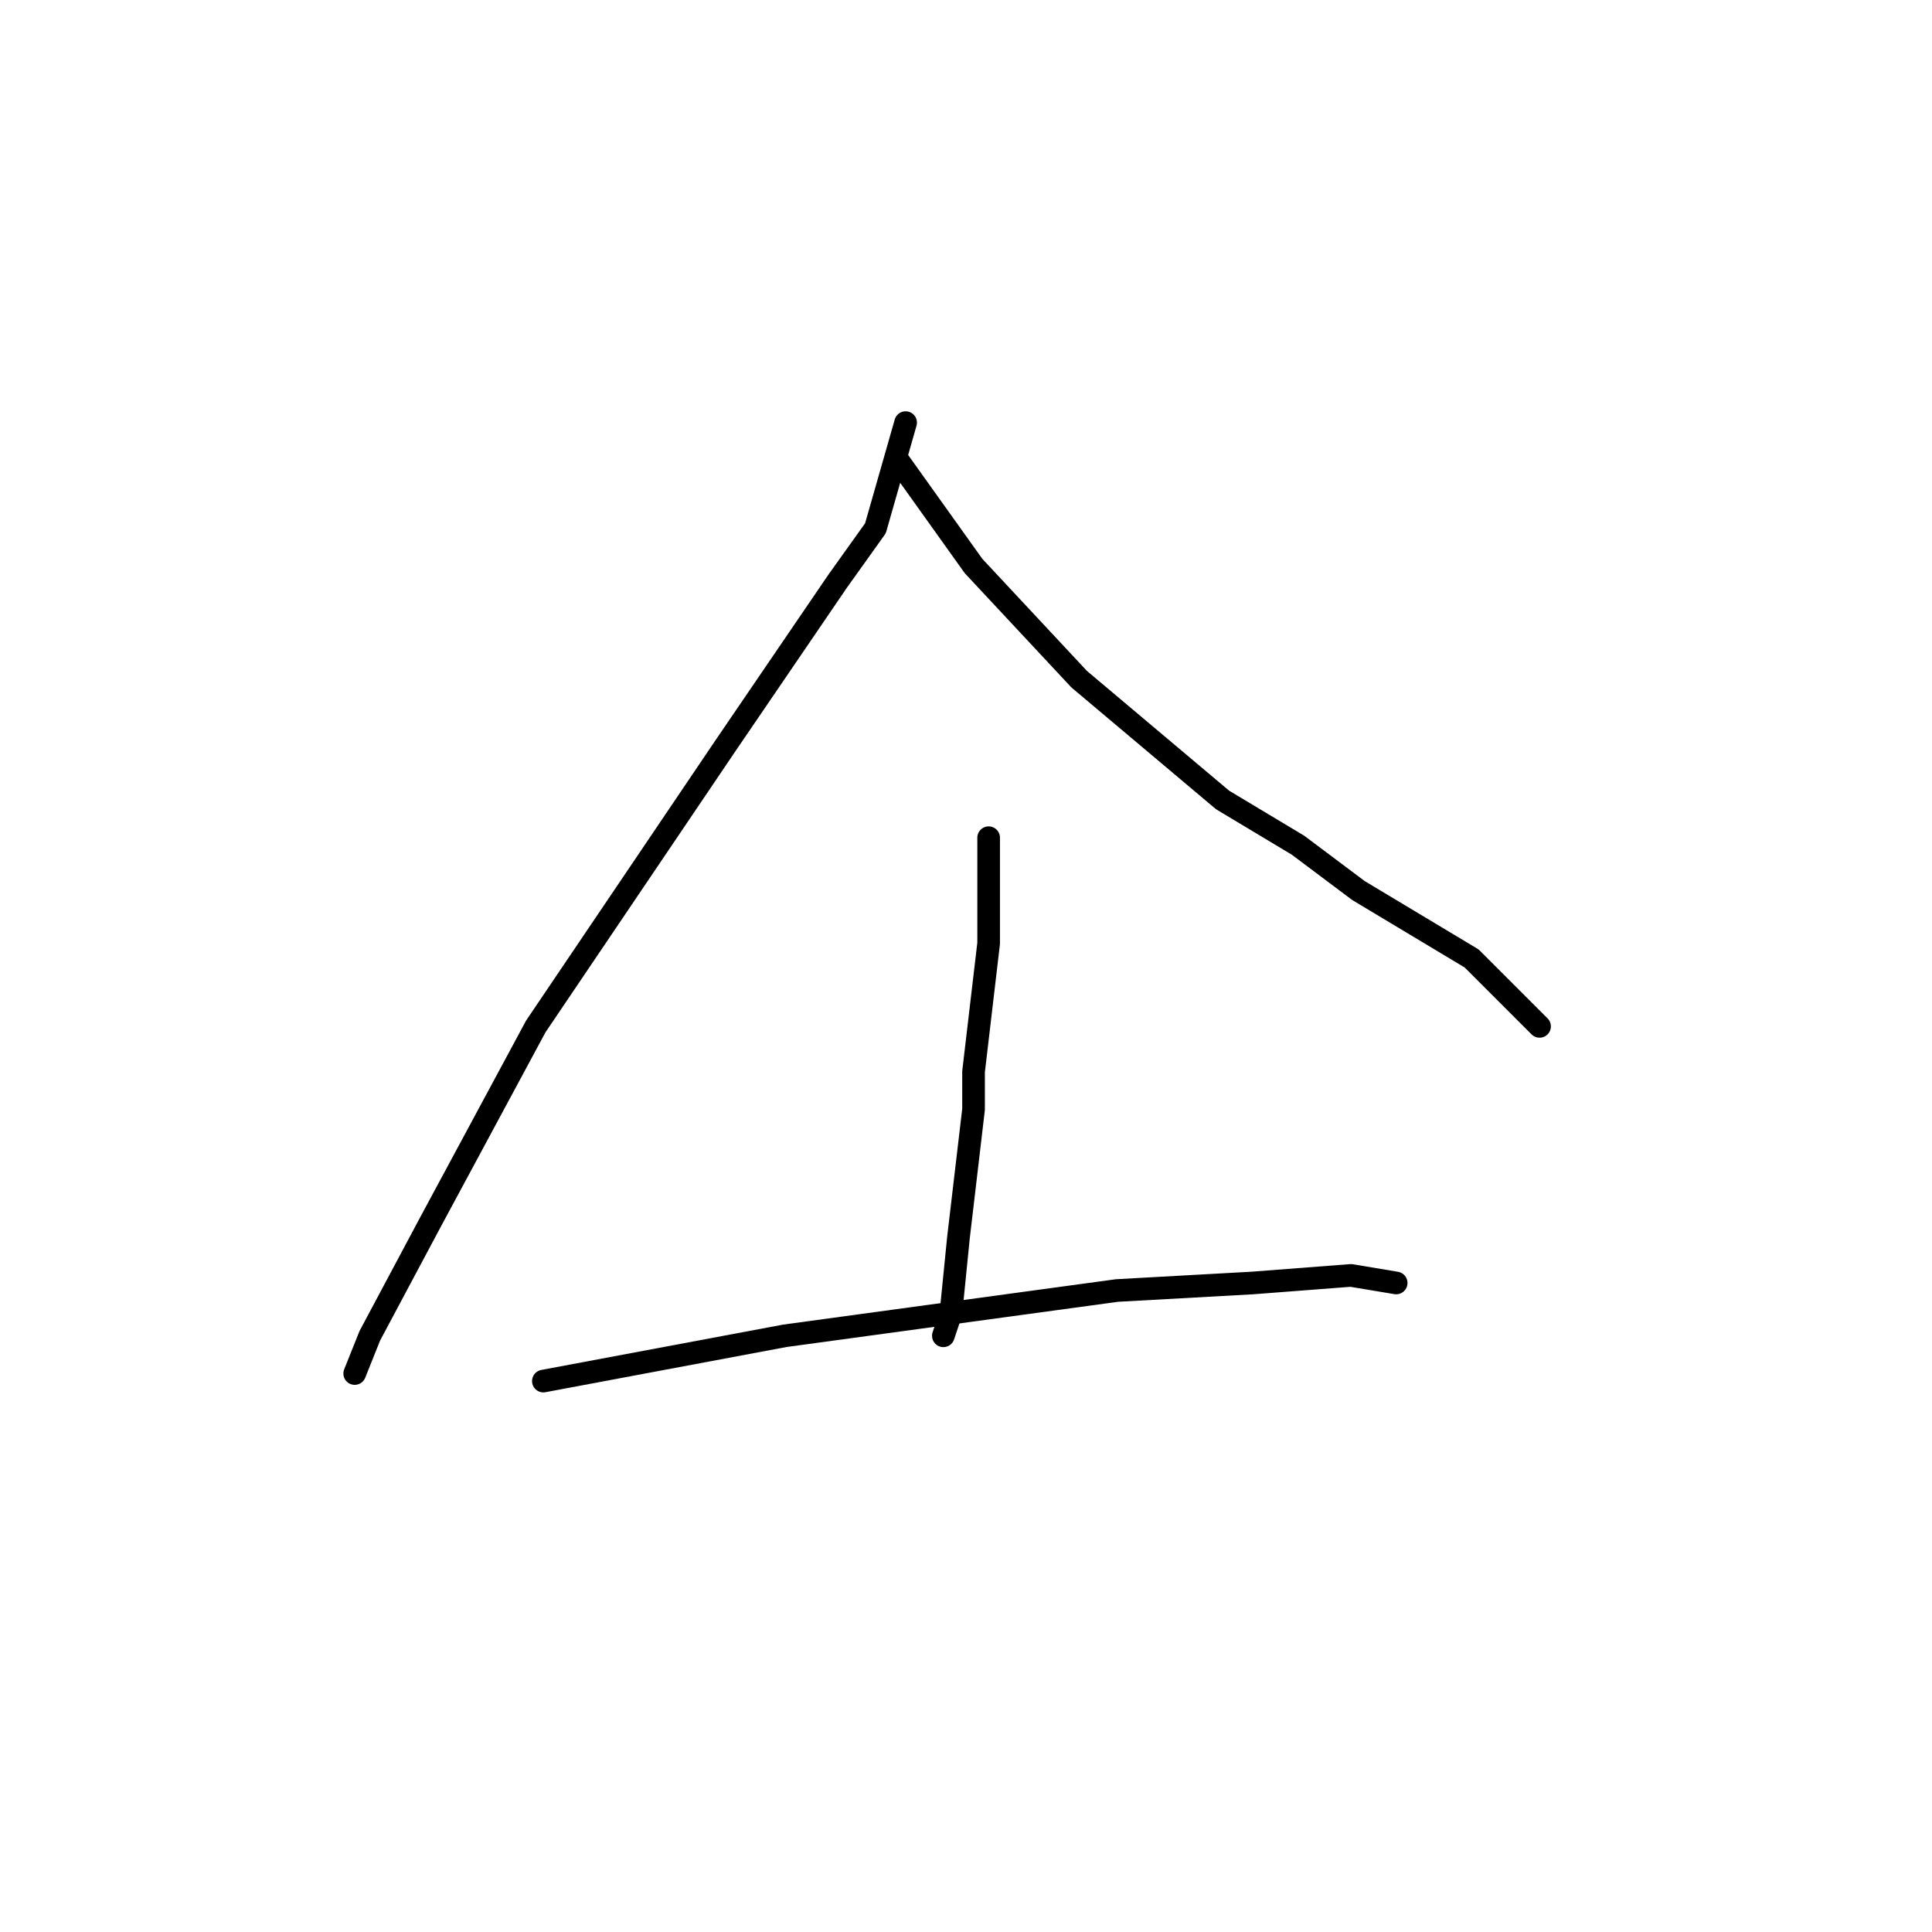 <?xml version="1.0" standalone="no"?>
    <svg width="256" height="256" xmlns="http://www.w3.org/2000/svg" version="1.1">
    <polyline stroke="black" stroke-width="3" stroke-linecap="round" fill="transparent" stroke-linejoin="round" points="120 56 118 63 116 70 111 77 96 99 71 136 57 162 49 177 47 182 47 182 " />
        <polyline stroke="black" stroke-width="3" stroke-linecap="round" fill="transparent" stroke-linejoin="round" points="119 61 124 68 129 75 143 90 162 106 172 112 180 118 195 127 204 136 204 136 " />
        <polyline stroke="black" stroke-width="3" stroke-linecap="round" fill="transparent" stroke-linejoin="round" points="131 111 131 118 131 125 129 142 129 147 127 164 126 174 125 177 125 177 " />
        <polyline stroke="black" stroke-width="3" stroke-linecap="round" fill="transparent" stroke-linejoin="round" points="72 183 88 180 104 177 126 174 148 171 166 170 179 169 185 170 185 170 " />
        </svg>